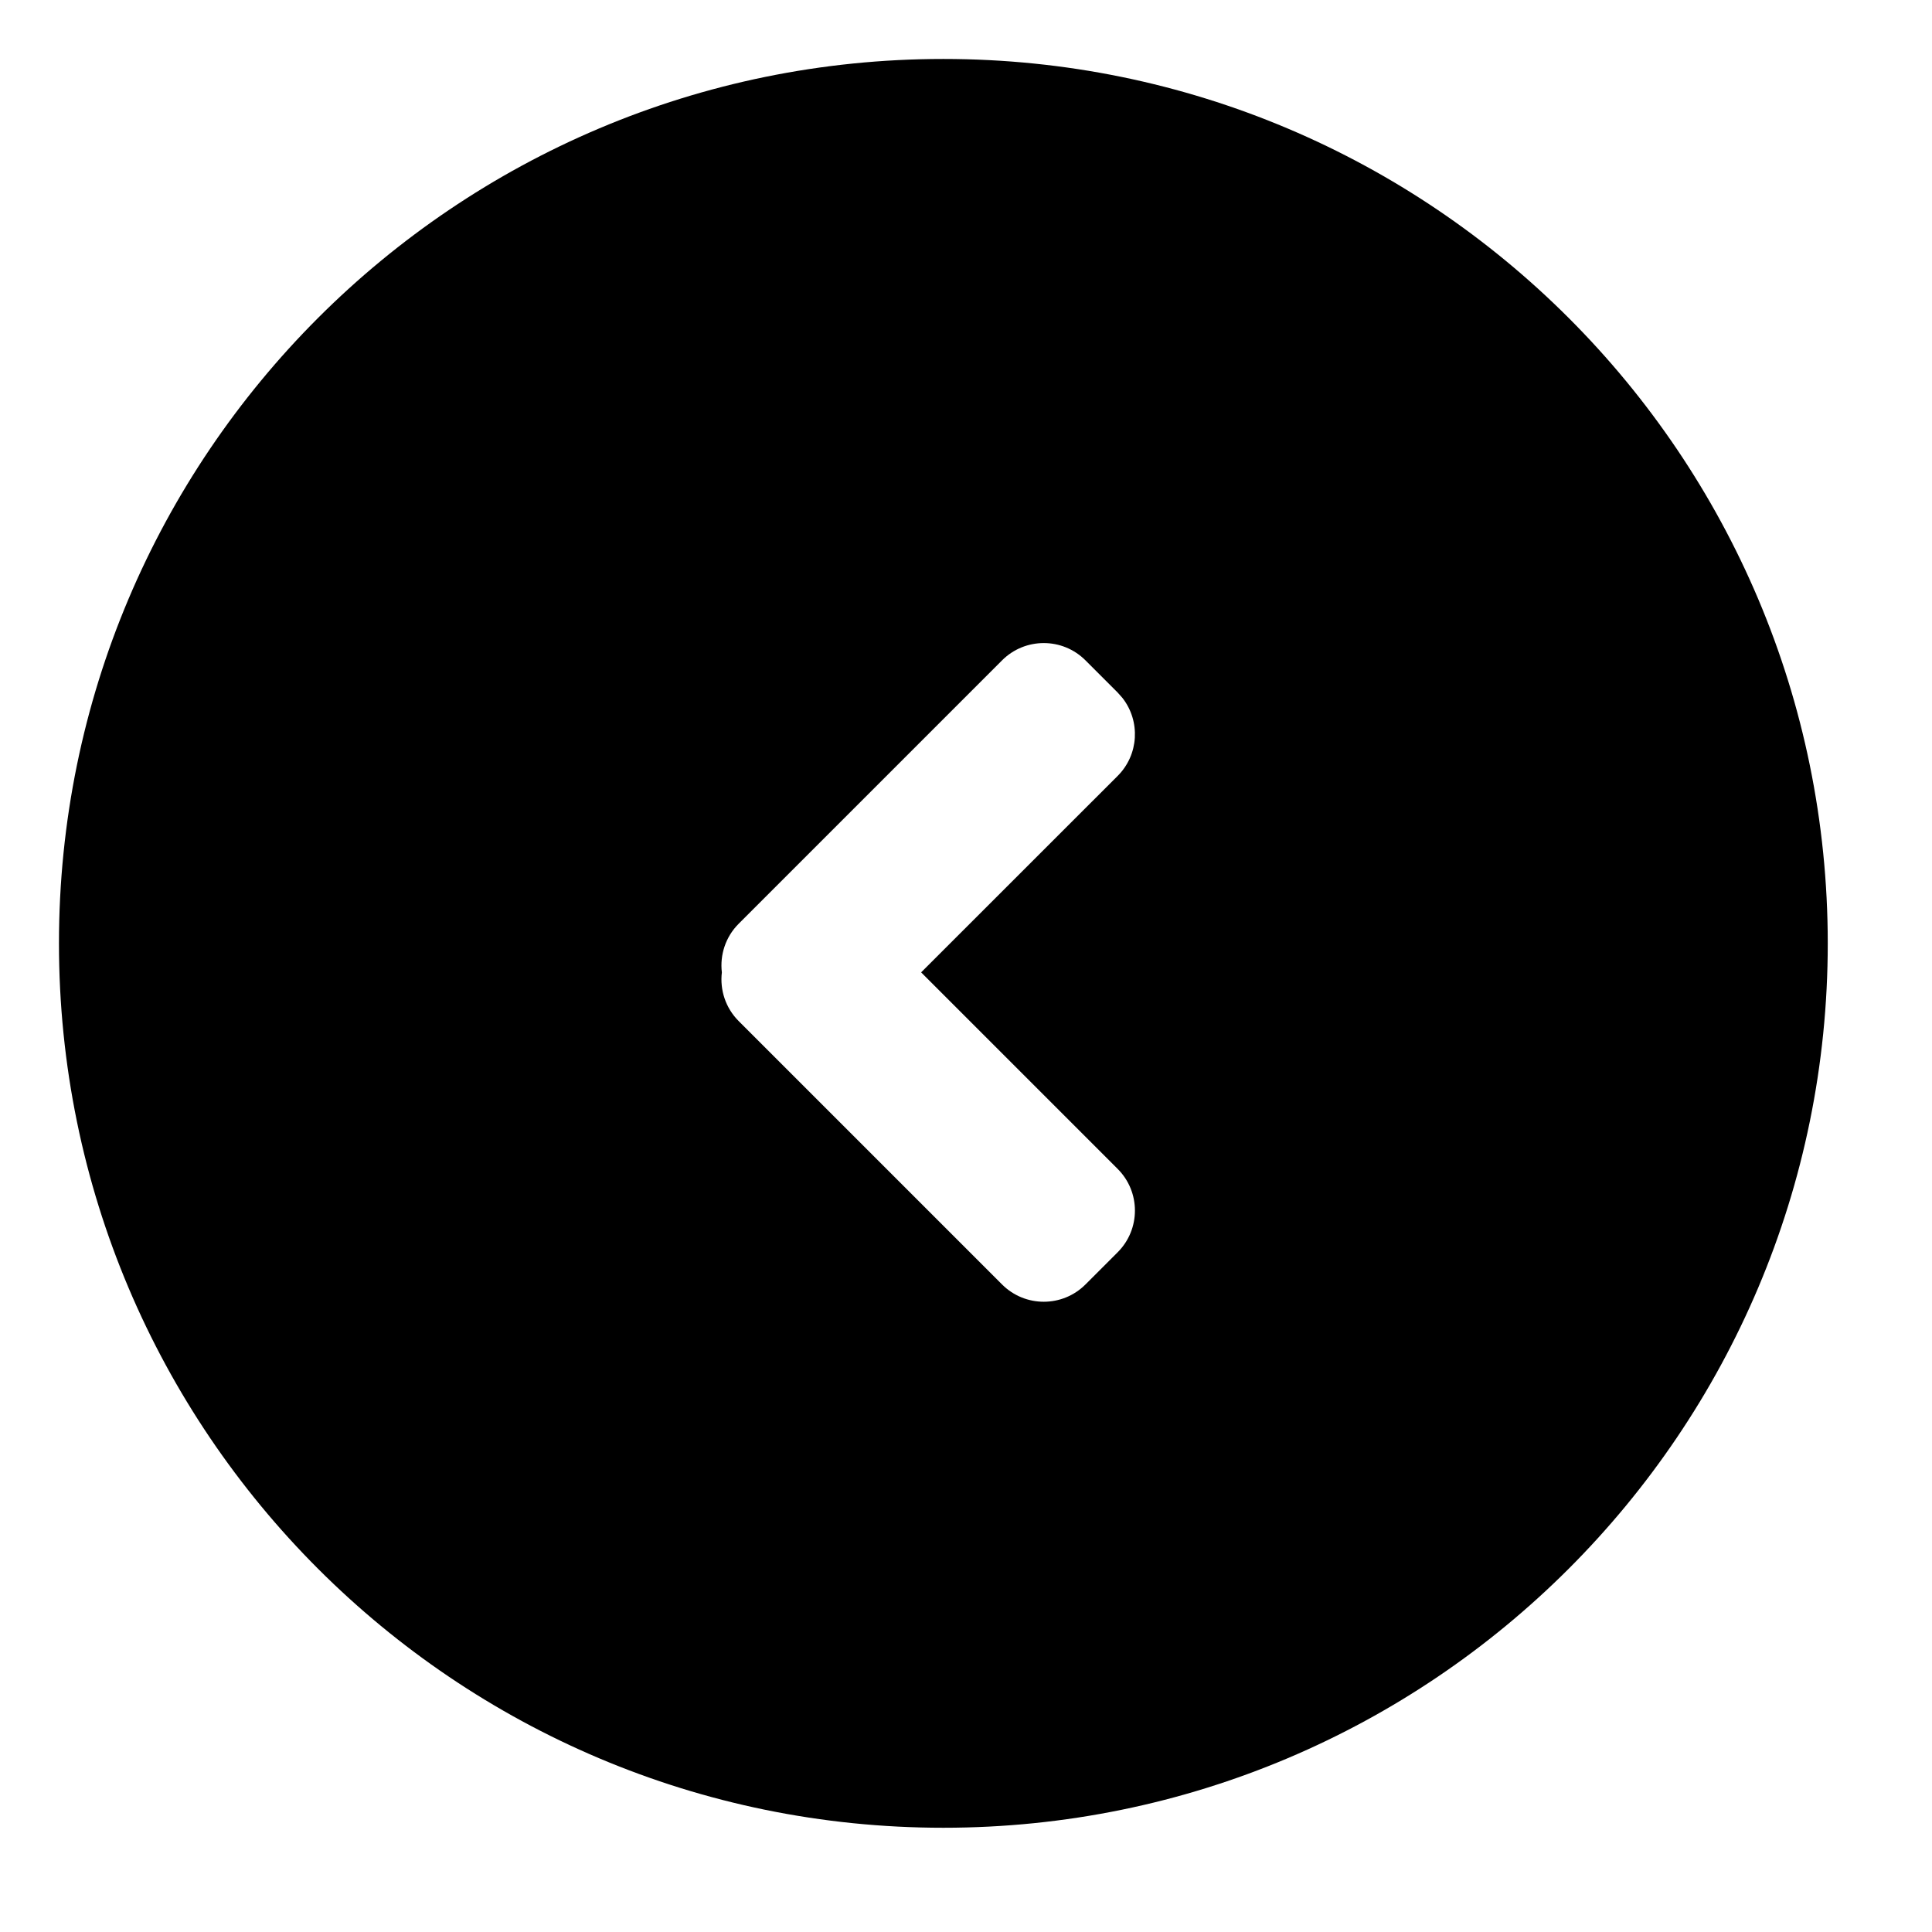  <!DOCTYPE svg PUBLIC "-//W3C//DTD SVG 1.1//EN" "http://www.w3.org/Graphics/SVG/1.1/DTD/svg11.dtd"><svg class="icon" width="200" height="200" style="vertical-align:middle;fill:currentColor;overflow:hidden;" viewBox="0 0 1024 1024" version="1.1" xmlns="http://www.w3.org/2000/svg">
<path d="M500 31.25C758.883 31.25 968.75 241.117 968.75 500C968.75 758.883 758.883 968.75 500 968.75C241.117 968.75 31.25 758.883 31.25 500C31.25 241.117 241.117 31.25 500 31.25zM575.316 349.992C563.112 337.788 543.326 337.788 531.122 349.992L391.532 489.582C384.483 496.63 381.506 506.209 382.599 515.394C381.502 524.57 384.479 534.155 391.532 541.208L531.122 680.798C543.326 693.002 563.112 693.002 575.316 680.798L592.383 663.731C604.587 651.527 604.587 631.741 592.383 619.537L488.219 515.375L592.383 411.253C603.648 399.988 604.515 382.262 594.983 370.003L592.383 367.059z">
</path>
</svg>